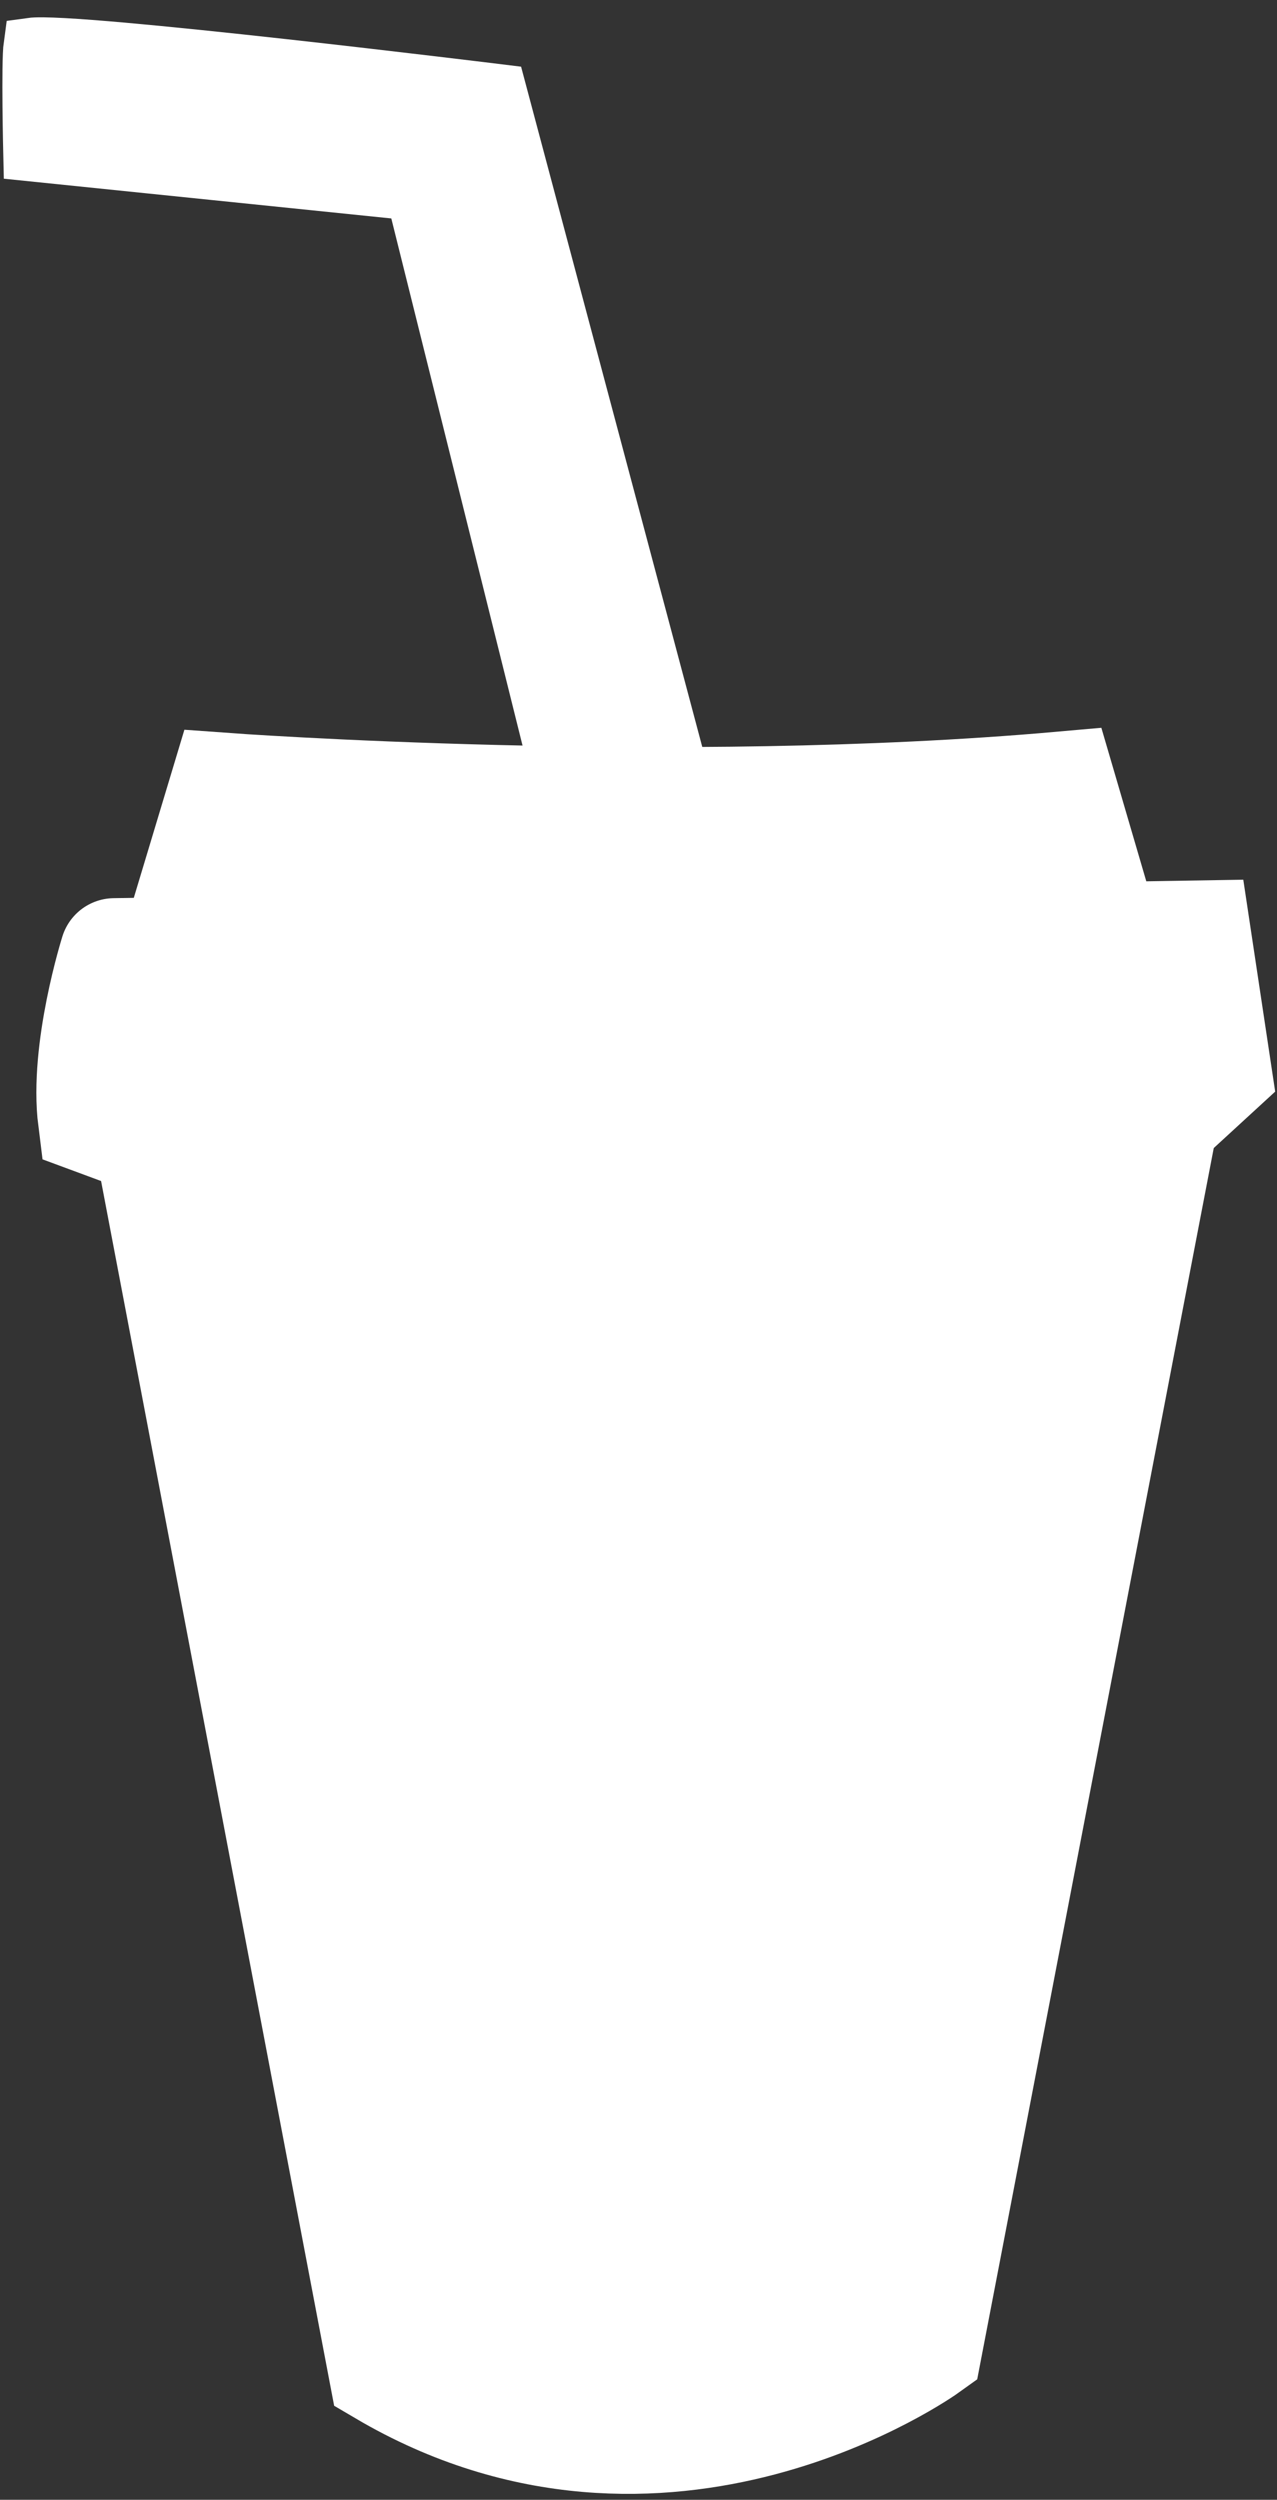 <?xml version="1.0" encoding="UTF-8" standalone="no"?>
<svg width="47px" height="92px" viewBox="0 0 47 92" version="1.1" xmlns="http://www.w3.org/2000/svg" xmlns:xlink="http://www.w3.org/1999/xlink" xmlns:sketch="http://www.bohemiancoding.com/sketch/ns">
    <rect x="0" y="0" width="47" height="92" fill="#333333" stroke="none"/>
    <!-- Generator: Sketch 3.3.3 (12081) - http://www.bohemiancoding.com/sketch -->
    <title>Slice 1</title>
    <desc>Created with Sketch.</desc>
    <defs></defs>
    <g id="Page-1" stroke="none" stroke-width="1" fill="none" fill-rule="evenodd" sketch:type="MSPage">
        <g id="straw" sketch:type="MSLayerGroup" transform="translate(26.87, 58.782) scale(-1, 1) translate(-26.87, -58.782) translate(-0.63, 0.782)" stroke="#FFFFFF" fill="#FFFFFF">
            <path d="M11.537,40.442 L20.218,85.626 C20.218,85.626 29.91,92.6 40.276,86.494 L48.896,41.2 C48.896,41.2 32.144,45.955 11.537,40.442 L11.537,40.442 Z" id="Shape" stroke-width="4" sketch:type="MSShapeGroup"></path>
            <path d="M32.455,33.292 L39.167,6.334 L53.25,4.89 C53.25,4.89 53.329,1.52 53.238,0.873 C51.65,0.651 35.984,2.582 35.984,2.582 L27.226,35.461 L32.455,33.292 L32.455,33.292 Z" id="Shape" stroke-width="2" sketch:type="MSShapeGroup"></path>
            <path d="M48.195,35.046 L46.13,28.186 C46.13,28.186 29.529,29.402 15.293,28.14 L13.15,35.461 L48.195,35.046 L48.195,35.046 Z" id="Shape" stroke-width="4" sketch:type="MSShapeGroup"></path>
            <path d="M50.973,40.431 L48.896,41.2 C48.896,41.2 33.411,46.439 11.537,40.443 L9.573,38.639 L10.328,33.622 L50.163,34.273 C50.163,34.272 51.298,37.867 50.973,40.431 L50.973,40.431 Z" id="Shape" stroke-width="4" sketch:type="MSShapeGroup"></path>
        </g>
    </g>
</svg>